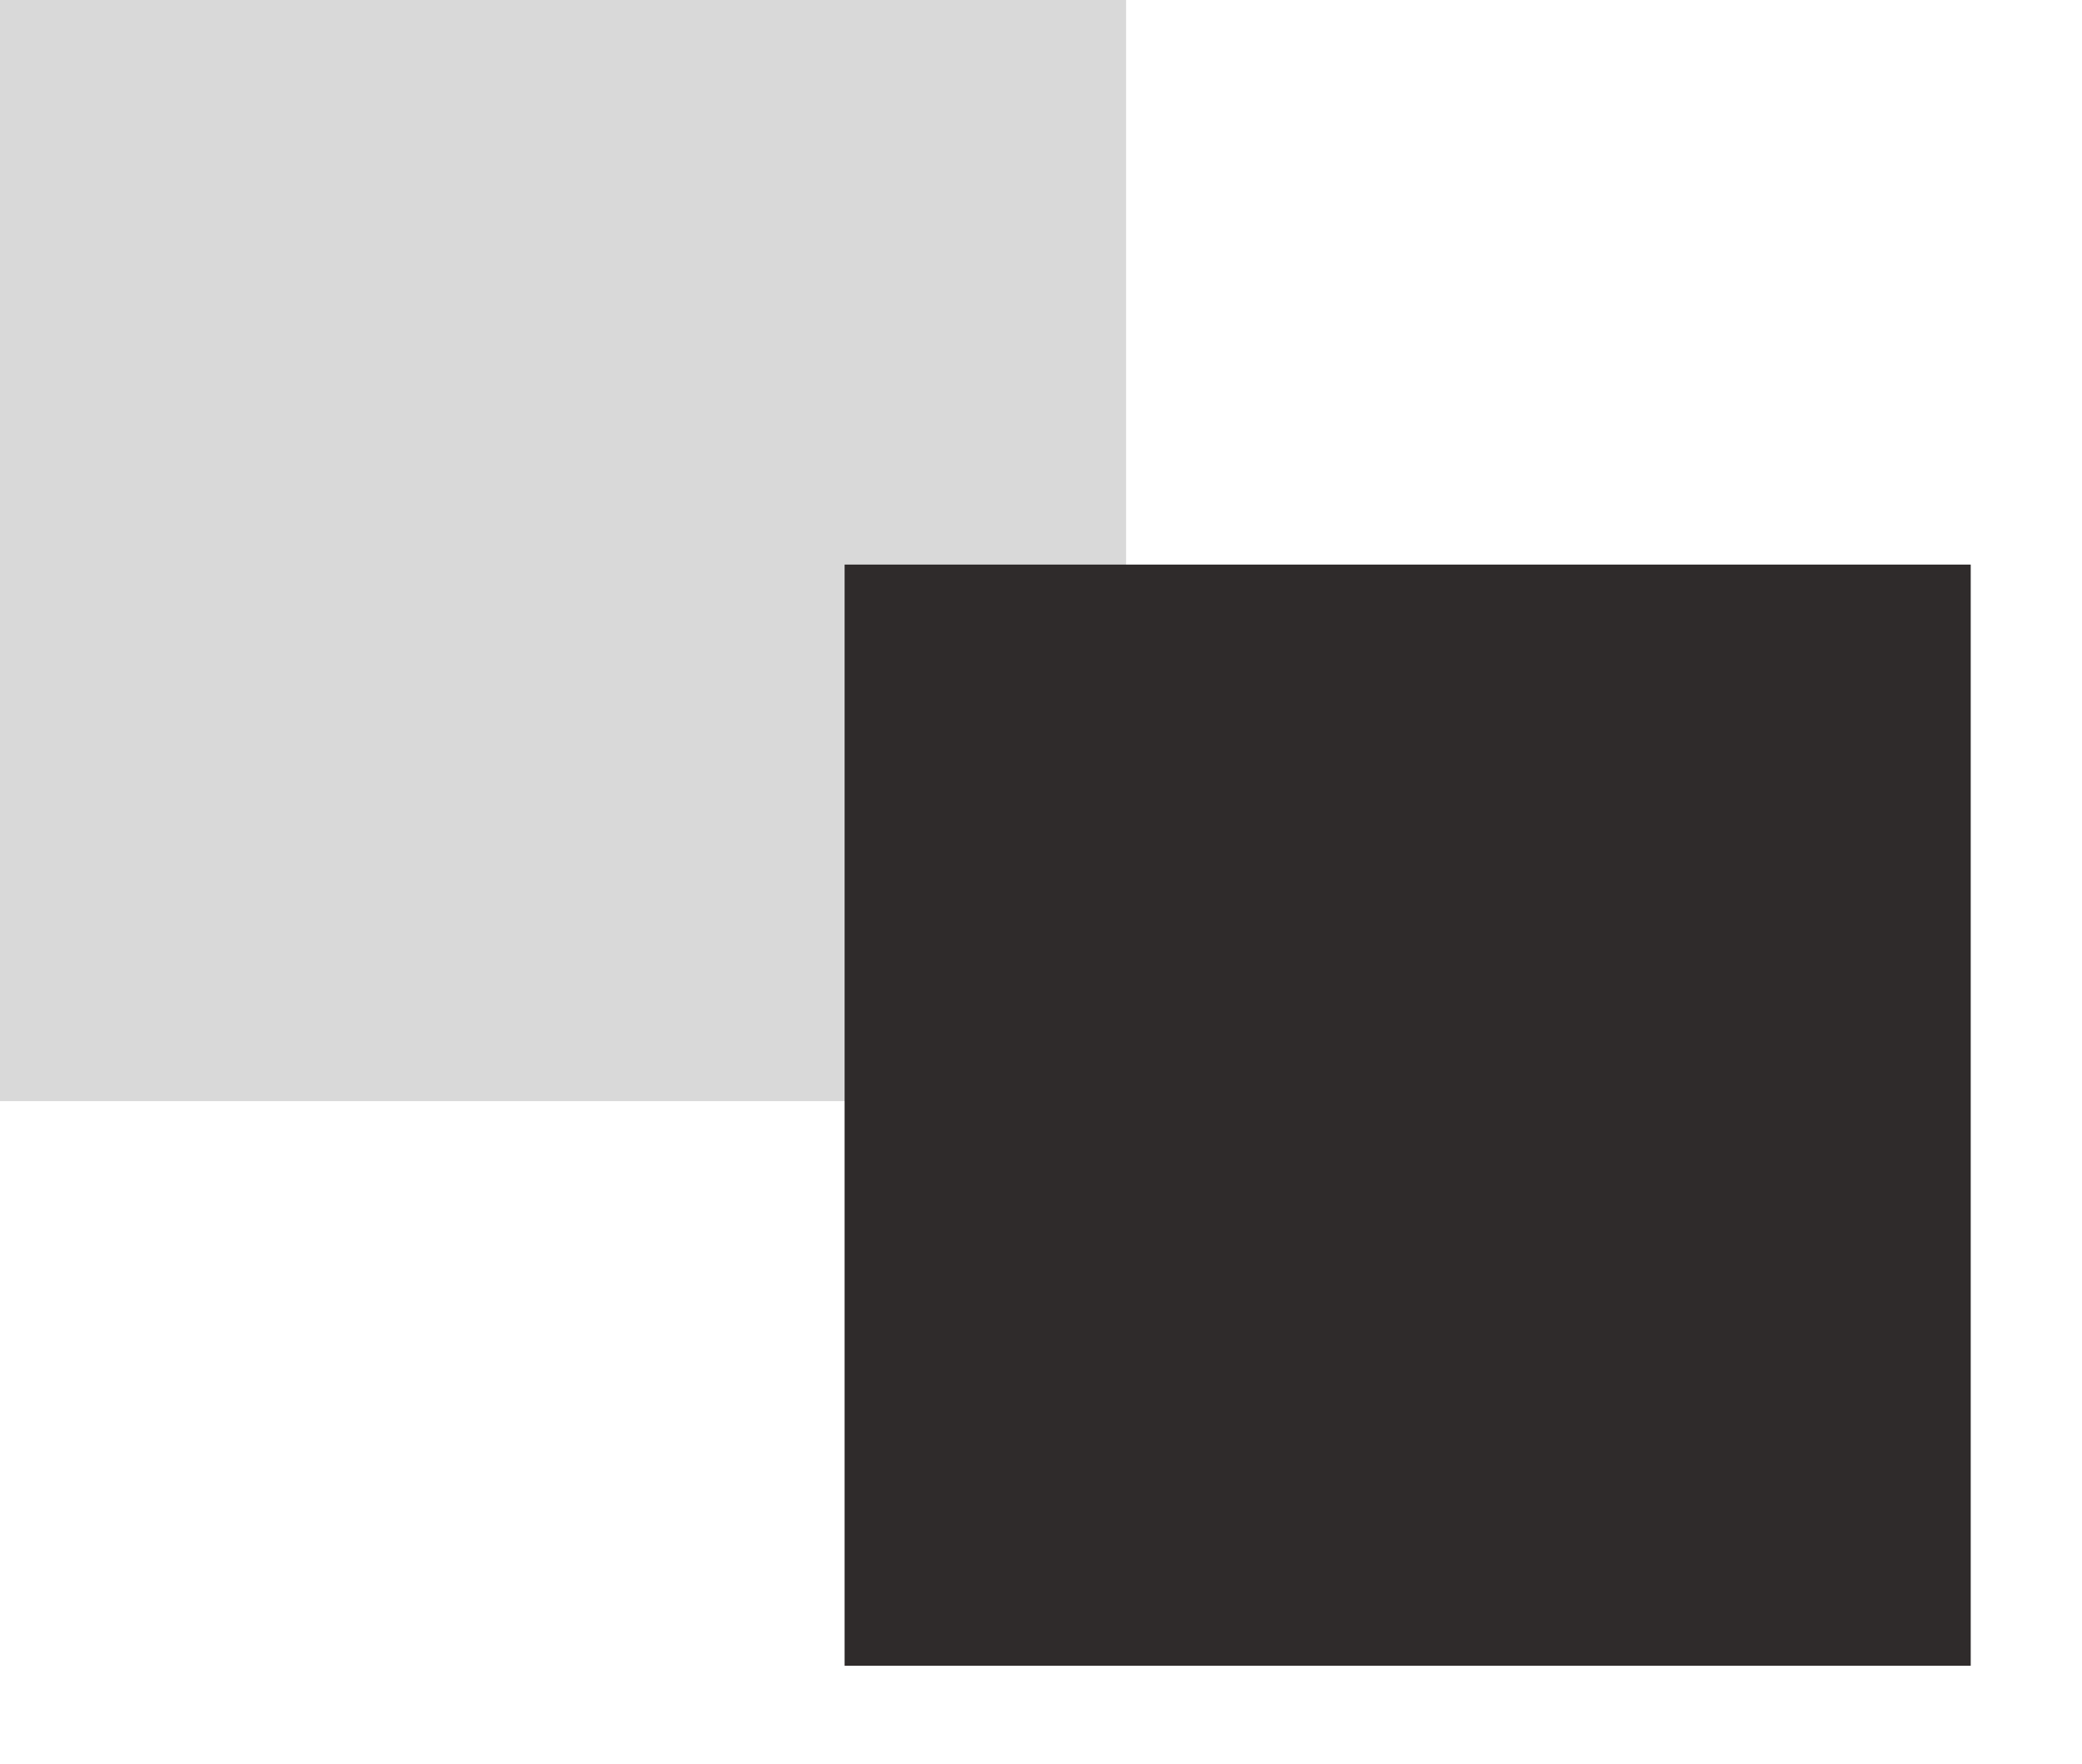 <svg width="85" height="72" viewBox="0 0 85 72" fill="none" xmlns="http://www.w3.org/2000/svg">
<rect width="45.975" height="44.952" fill="#D9D9D9"/>
<g filter="url(#filter0_d_1_6)">
<rect x="34.482" y="19.048" width="45.975" height="44.952" fill="#2F2B2B"/>
</g>
<defs>
<filter id="filter0_d_1_6" x="30.482" y="19.048" width="53.975" height="52.952" filterUnits="userSpaceOnUse" color-interpolation-filters="sRGB">
<feFlood flood-opacity="0" result="BackgroundImageFix"/>
<feColorMatrix in="SourceAlpha" type="matrix" values="0 0 0 0 0 0 0 0 0 0 0 0 0 0 0 0 0 0 127 0" result="hardAlpha"/>
<feOffset dy="4"/>
<feGaussianBlur stdDeviation="2"/>
<feComposite in2="hardAlpha" operator="out"/>
<feColorMatrix type="matrix" values="0 0 0 0 0 0 0 0 0 0 0 0 0 0 0 0 0 0 0.25 0"/>
<feBlend mode="normal" in2="BackgroundImageFix" result="effect1_dropShadow_1_6"/>
<feBlend mode="normal" in="SourceGraphic" in2="effect1_dropShadow_1_6" result="shape"/>
</filter>
</defs>
</svg>
